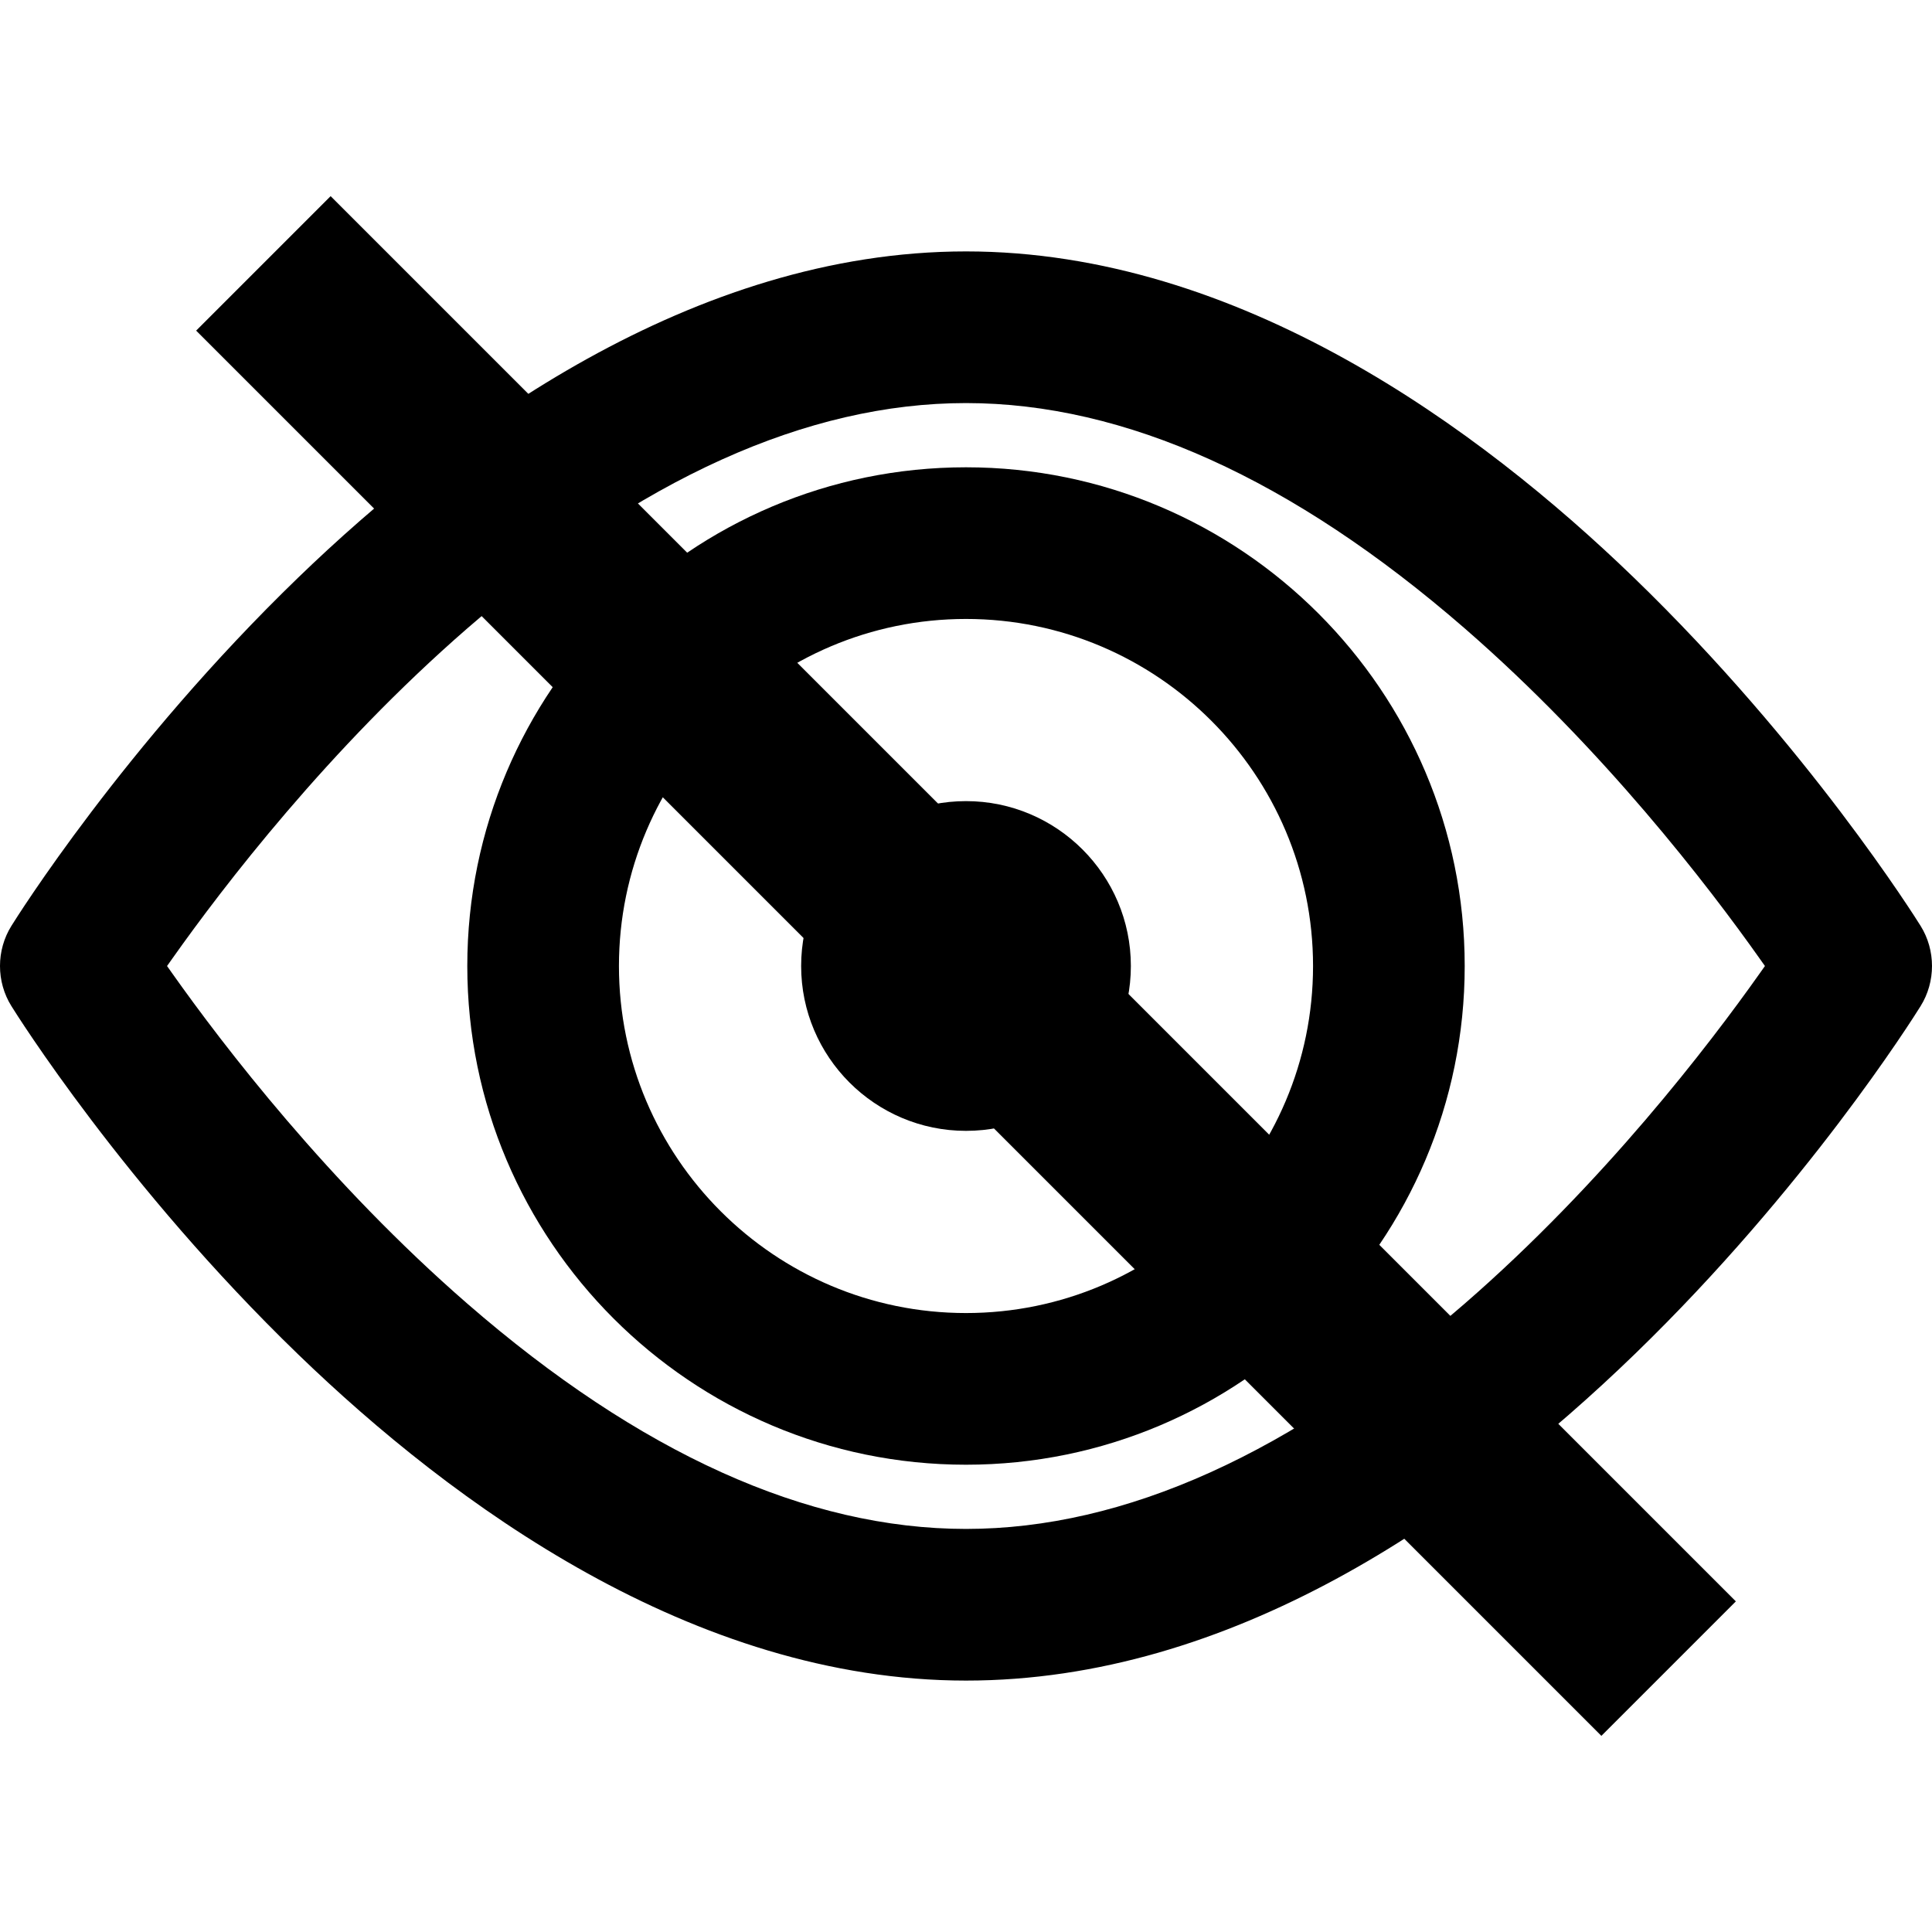 <?xml version="1.0" encoding="UTF-8" standalone="no"?>
<!-- Generator: Adobe Illustrator 16.0.0, SVG Export Plug-In . SVG Version: 6.00 Build 0)  -->

<svg
   xmlns:dc="http://purl.org/dc/elements/1.1/"
   xmlns:cc="http://creativecommons.org/ns#"
   xmlns:rdf="http://www.w3.org/1999/02/22-rdf-syntax-ns#"
   xmlns:svg="http://www.w3.org/2000/svg"
   xmlns="http://www.w3.org/2000/svg"
   xmlns:sodipodi="http://sodipodi.sourceforge.net/DTD/sodipodi-0.dtd"
   xmlns:inkscape="http://www.inkscape.org/namespaces/inkscape"
   version="1.1"
   id="Capa_1"
   x="0px"
   y="0px"
   width="439.176px"
   height="439.176px"
   viewBox="0 0 439.176 439.176"
   style="enable-background:new 0 0 439.176 439.176;"
   xml:space="preserve"
   sodipodi:docname="eye_no_visibility.svg"
   inkscape:version="0.92.5 (2060ec1f9f, 2020-04-08)"><defs
   id="defs45" /><sodipodi:namedview
   pagecolor="#ffffff"
   bordercolor="#666666"
   borderopacity="1"
   objecttolerance="10"
   gridtolerance="10"
   guidetolerance="10"
   inkscape:pageopacity="0"
   inkscape:pageshadow="2"
   inkscape:window-width="1920"
   inkscape:window-height="1057"
   id="namedview43"
   showgrid="false"
   inkscape:zoom="0.53736999"
   inkscape:cx="219.588"
   inkscape:cy="219.588"
   inkscape:window-x="1592"
   inkscape:window-y="-8"
   inkscape:window-maximized="1"
   inkscape:current-layer="Capa_1" />
<g
   id="g10">
	<g
   id="g8">
		<path
   d="m 436.582,210.464 c -1.03,-1.656 -25.684,-40.974 -65.189,-79.166 -34.989,-33.826 -89.729,-74.148 -151.806,-74.148 -62.077,0 -116.816,40.322 -151.806,74.148 -39.609,38.293 -64.156,77.512 -65.181,79.161 -3.466,5.545 -3.467,12.707 -0.005,18.248 1.028,1.654 25.603,40.9 65.187,79.17 34.989,33.826 89.729,74.148 151.806,74.148 120.236,0 213.097,-147.055 216.993,-153.312 3.459,-5.545 3.46,-12.706 0.001,-18.249 z m -36.609,10.859 c -11.508,16.269 -35.521,47.647 -67.053,75.038 -39.101,33.967 -77.231,51.189 -113.333,51.189 -36.103,0 -74.232,-17.223 -113.332,-51.188 -31.527,-27.388 -55.545,-58.771 -67.056,-75.038 l -1.226,-1.732 1.226,-1.732 c 11.506,-16.268 35.519,-47.647 67.056,-75.046 39.101,-33.967 77.23,-51.189 113.332,-51.189 36.101,0 74.232,17.223 113.333,51.189 31.542,27.403 55.55,58.78 67.053,75.046 l 1.227,1.732 z"
   id="path2"
   inkscape:connector-curvature="0" />
		<path
   d="M219.588,106.224c-62.509,0-113.364,50.856-113.364,113.367c0,62.509,50.855,113.364,113.364,113.364    c62.508,0,113.364-50.854,113.364-113.364C332.952,157.081,282.096,106.224,219.588,106.224z M219.588,298.477    c-43.5,0-78.891-35.387-78.891-78.885c0-43.502,35.391-78.893,78.891-78.893s78.889,35.391,78.889,78.893    C298.477,263.09,263.087,298.477,219.588,298.477z"
   id="path4" />
		<path
   d="M219.588,182.108c-20.664,0-37.475,16.814-37.475,37.482c0,20.662,16.811,37.473,37.475,37.473    c20.665,0,37.476-16.812,37.476-37.473C257.064,198.923,240.252,182.108,219.588,182.108z"
   id="path6" />
	</g>
</g>
<g
   id="g12">
</g>
<g
   id="g14">
</g>
<g
   id="g16">
</g>
<g
   id="g18">
</g>
<g
   id="g20">
</g>
<g
   id="g22">
</g>
<g
   id="g24">
</g>
<g
   id="g26">
</g>
<g
   id="g28">
</g>
<g
   id="g30">
</g>
<g
   id="g32">
</g>
<g
   id="g34">
</g>
<g
   id="g36">
</g>
<g
   id="g38">
</g>
<g
   id="g40">
</g>
<rect
   style="fill:#000000;fill-opacity:1;stroke:none;stroke-width:180.846;stroke-linecap:round;stroke-linejoin:round;stroke-miterlimit:4;stroke-dasharray:none;stroke-opacity:1"
   id="rect4557"
   width="43.229"
   height="451.746"
   x="-21.615"
   y="84.672"
   transform="rotate(-45)" /></svg>